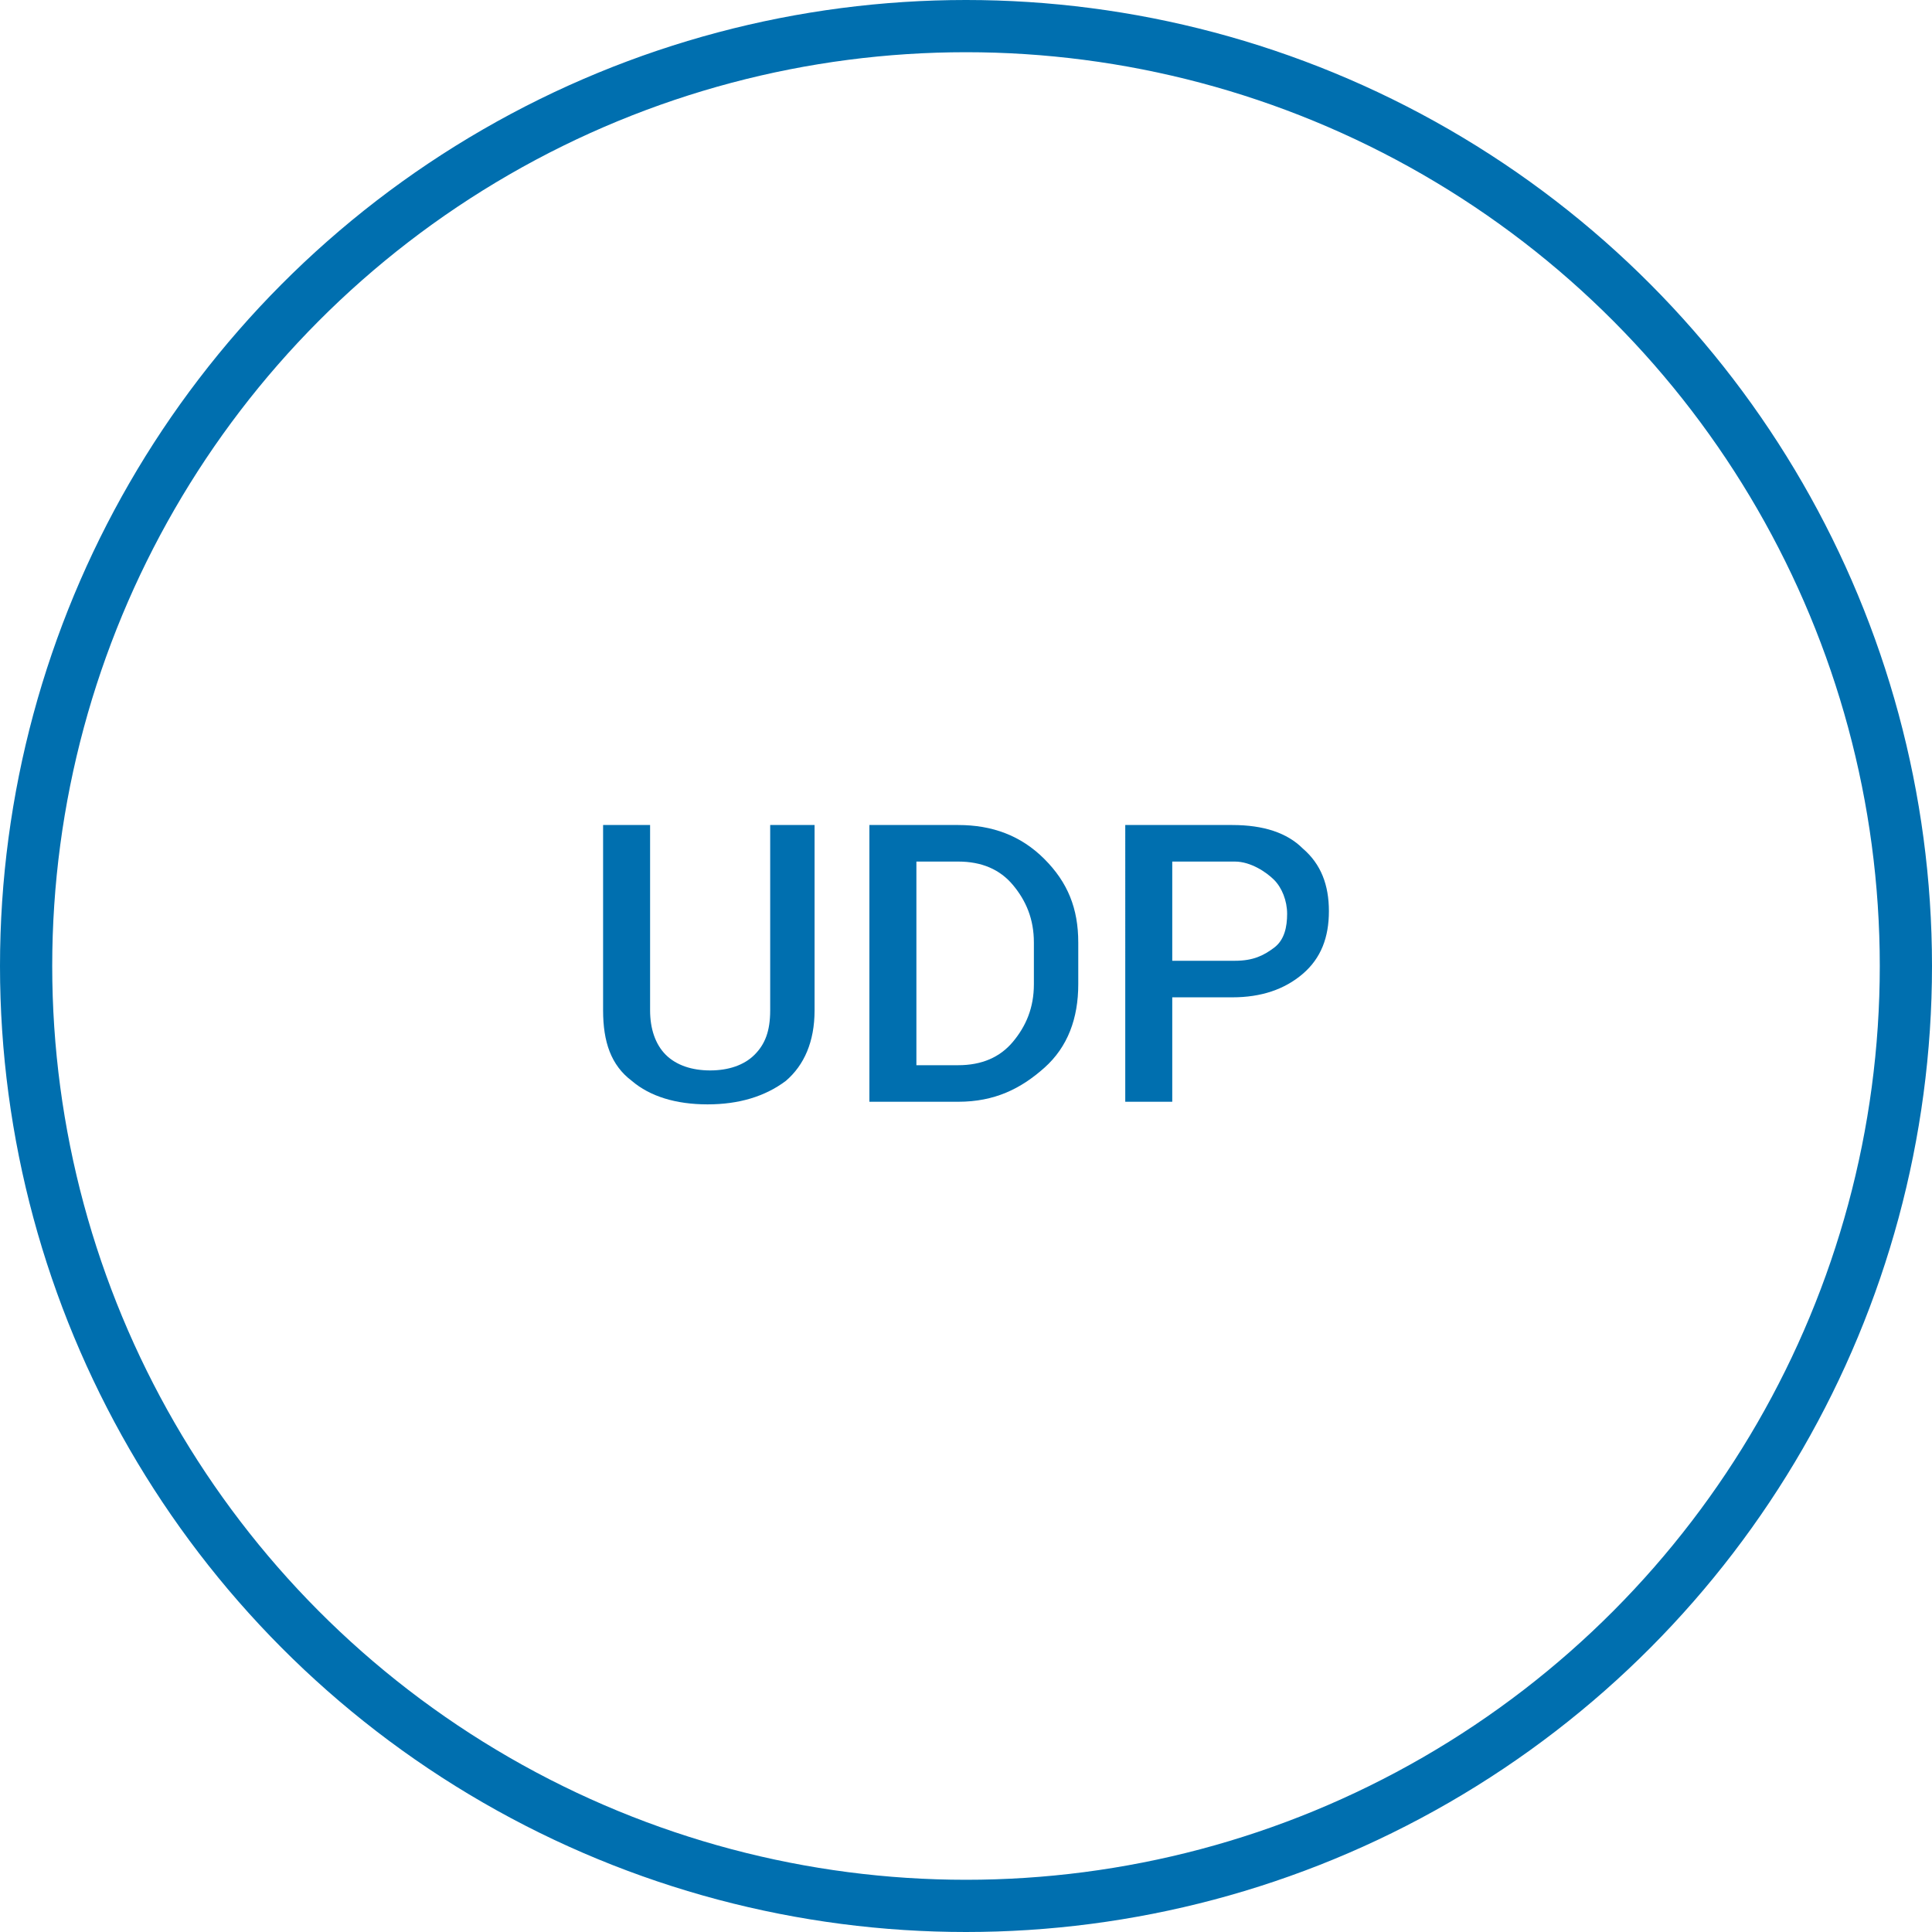 <?xml version="1.0" encoding="utf-8"?>
<!-- Generator: Adobe Illustrator 21.0.2, SVG Export Plug-In . SVG Version: 6.00 Build 0)  -->
<svg version="1.1" id="Layer_1" xmlns="http://www.w3.org/2000/svg" xmlns:xlink="http://www.w3.org/1999/xlink" x="0px" y="0px"
	 viewBox="0 0 74 74" style="enable-background:new 0 0 74 74;" xml:space="preserve">
<style type="text/css">
	.st0{fill:none;stroke:#006FAF;stroke-width:2;stroke-miterlimit:10;}
	.st1{fill:#006FAF;}
</style>
<title>os-patch-management</title>
<g id="text">
</g>
<g>
	<circle class="st0" cx="37" cy="37" r="36"/>
	<g>
		<path class="st1" d="M31.2,31.6v7.1c0,1.2-0.4,2.1-1.1,2.7c-0.8,0.6-1.8,0.9-3,0.9s-2.2-0.3-2.9-0.9c-0.8-0.6-1.1-1.5-1.1-2.7
			v-7.1h1.8v7.1c0,0.7,0.2,1.3,0.6,1.7s1,0.6,1.7,0.6s1.3-0.2,1.7-0.6c0.4-0.4,0.6-0.9,0.6-1.7v-7.1H31.2z"/>
		<path class="st1" d="M33.3,42.2V31.6h3.4c1.3,0,2.4,0.4,3.3,1.3s1.3,1.9,1.3,3.2v1.6c0,1.3-0.4,2.4-1.3,3.2s-1.9,1.3-3.3,1.3H33.3
			z M35.1,33v7.8h1.6c0.9,0,1.6-0.3,2.1-0.9c0.5-0.6,0.8-1.3,0.8-2.2v-1.6c0-0.9-0.3-1.6-0.8-2.2c-0.5-0.6-1.2-0.9-2.1-0.9
			C36.7,33,35.1,33,35.1,33z"/>
		<path class="st1" d="M44.9,38.2v4h-1.8V31.6h4.1c1.2,0,2.1,0.3,2.7,0.9c0.7,0.6,1,1.4,1,2.4s-0.3,1.8-1,2.4
			c-0.7,0.6-1.6,0.9-2.7,0.9C47.2,38.2,44.9,38.2,44.9,38.2z M44.9,36.8h2.4c0.7,0,1.1-0.2,1.5-0.5s0.5-0.8,0.5-1.3s-0.2-1-0.5-1.3
			S47.9,33,47.3,33h-2.4C44.9,33,44.9,36.8,44.9,36.8z"/>
	</g>
</g>
</svg>
